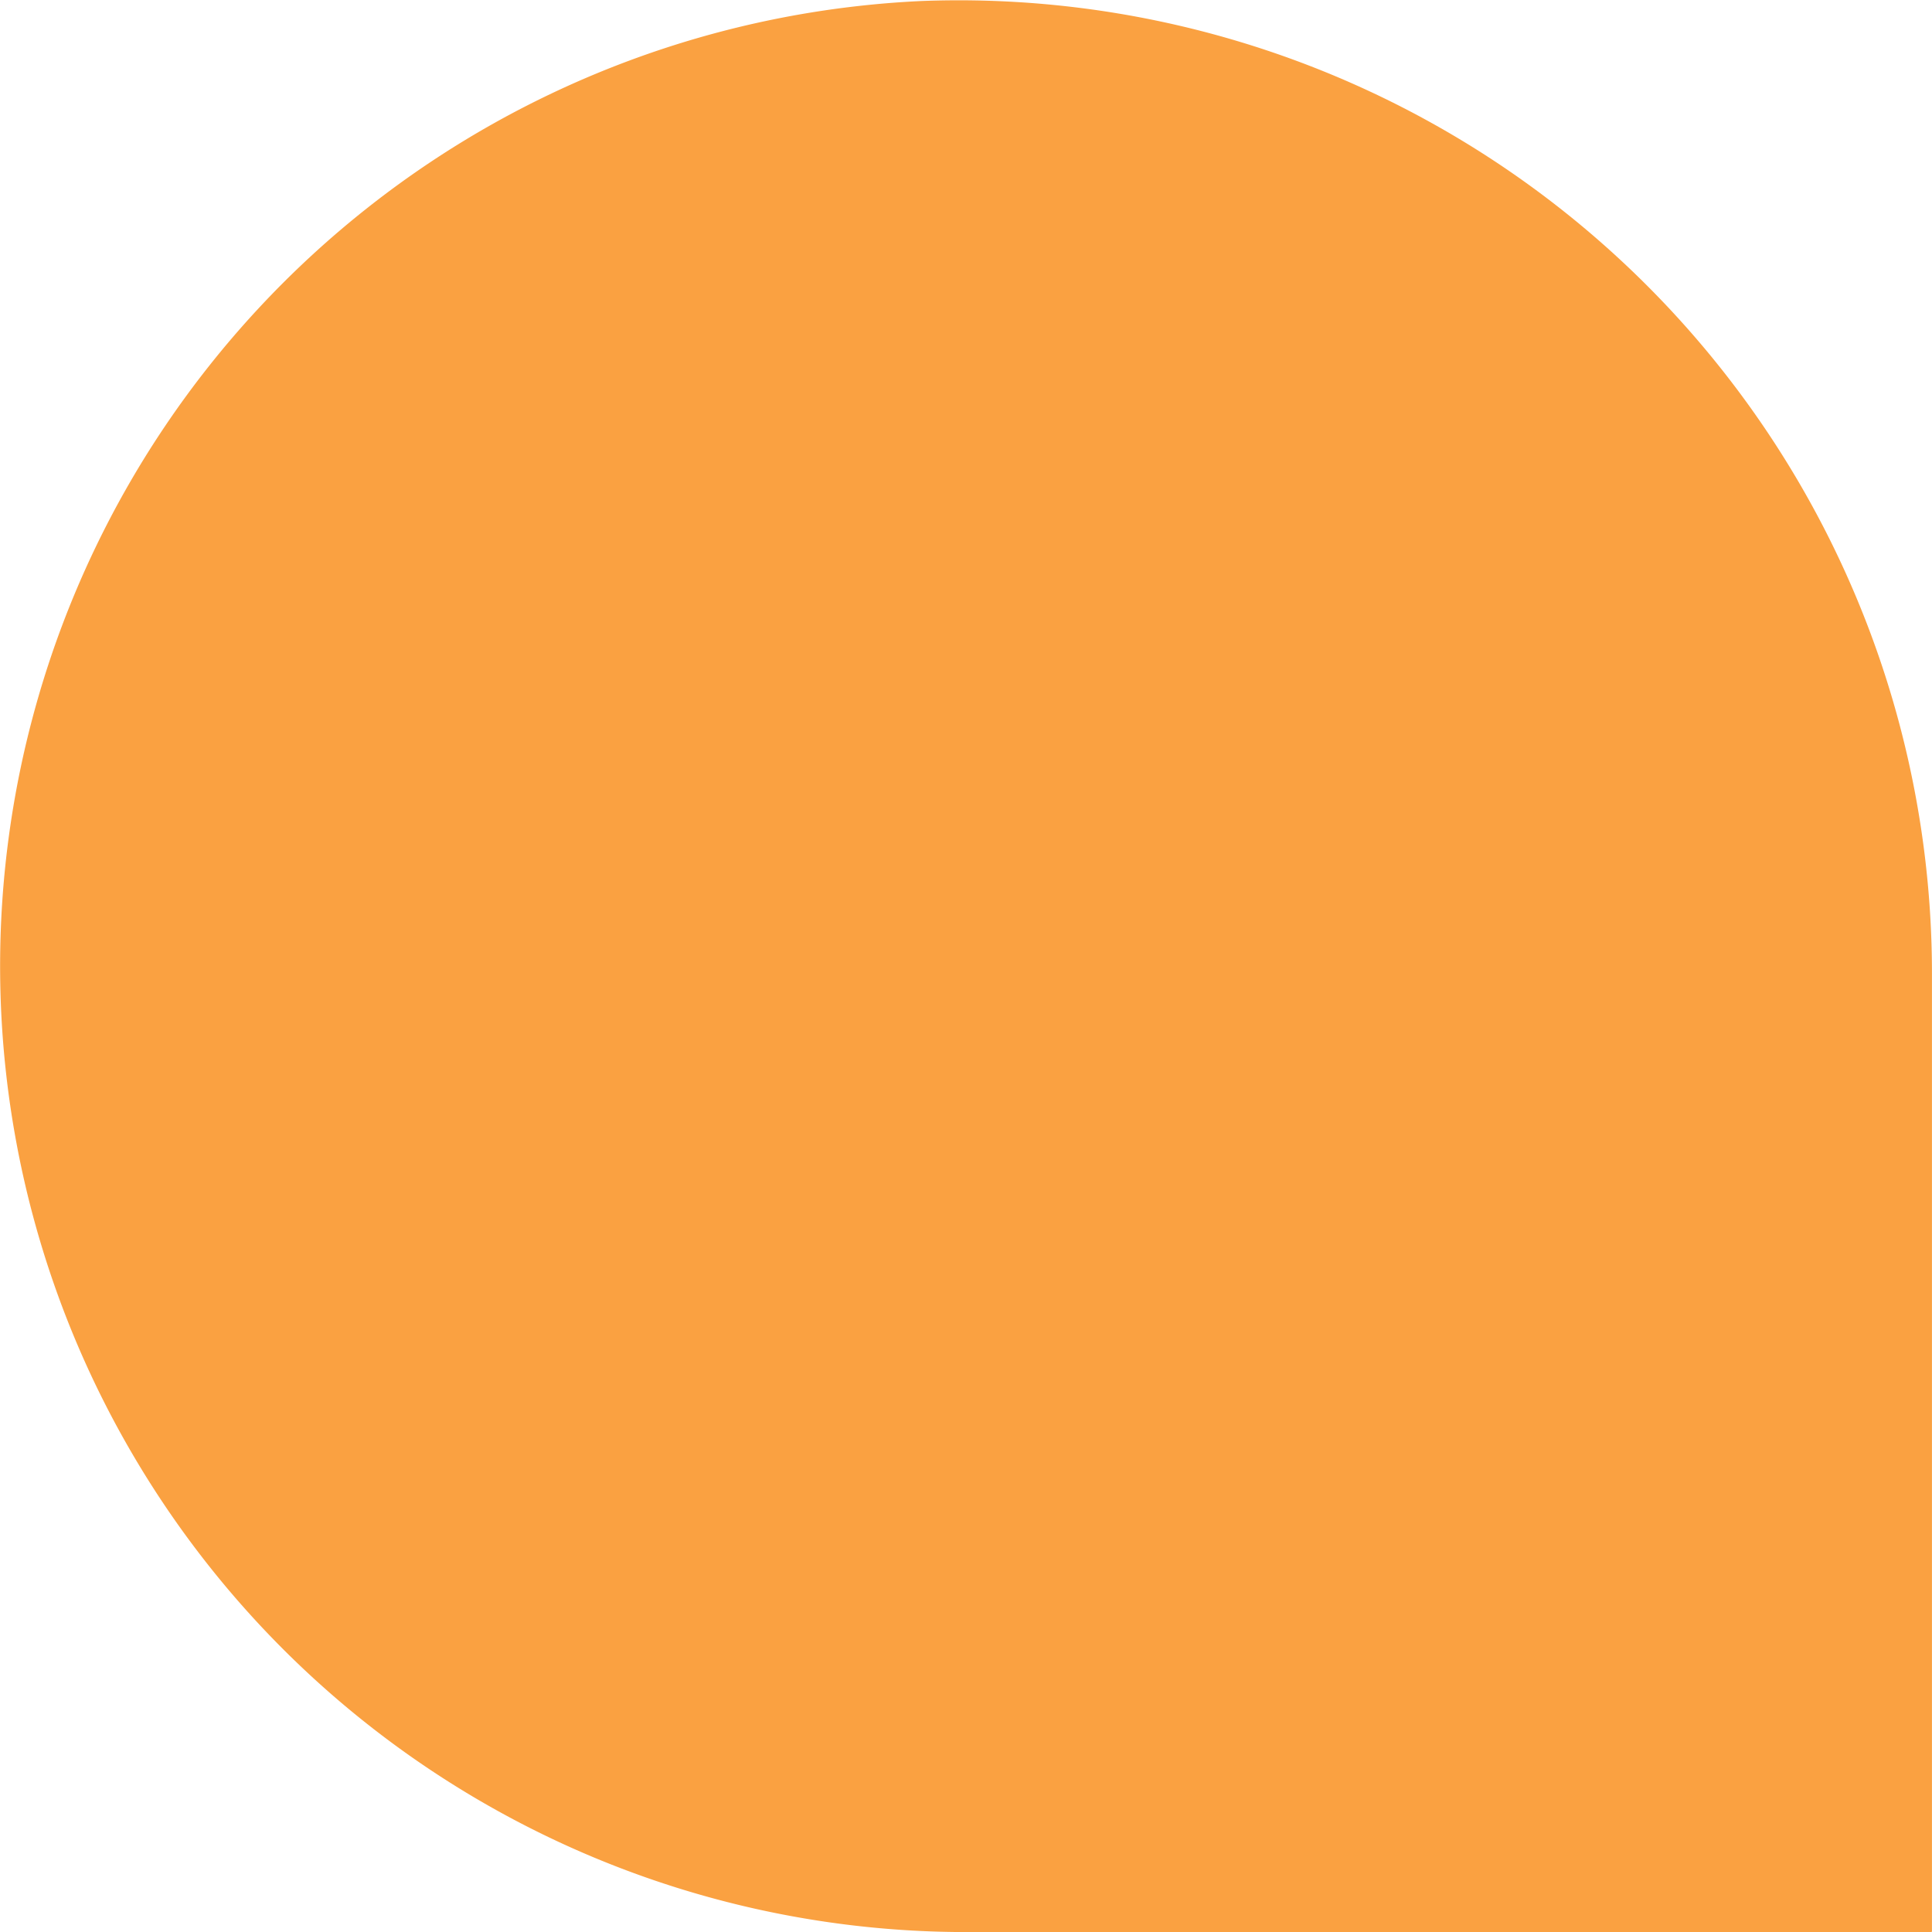 <svg xmlns="http://www.w3.org/2000/svg" width="45.716" height="45.716" viewBox="0 0 45.716 45.716">
  <path id="Trazado_199924" data-name="Trazado 199924" d="M2088.088,911.108a22.859,22.859,0,0,0,1.3,45.693h22.571a.018.018,0,0,0,.018-.018V934.211A23.033,23.033,0,0,0,2088.088,911.108Z" transform="translate(-2066.262 -911.085)" fill="#faa141"/>
</svg>

